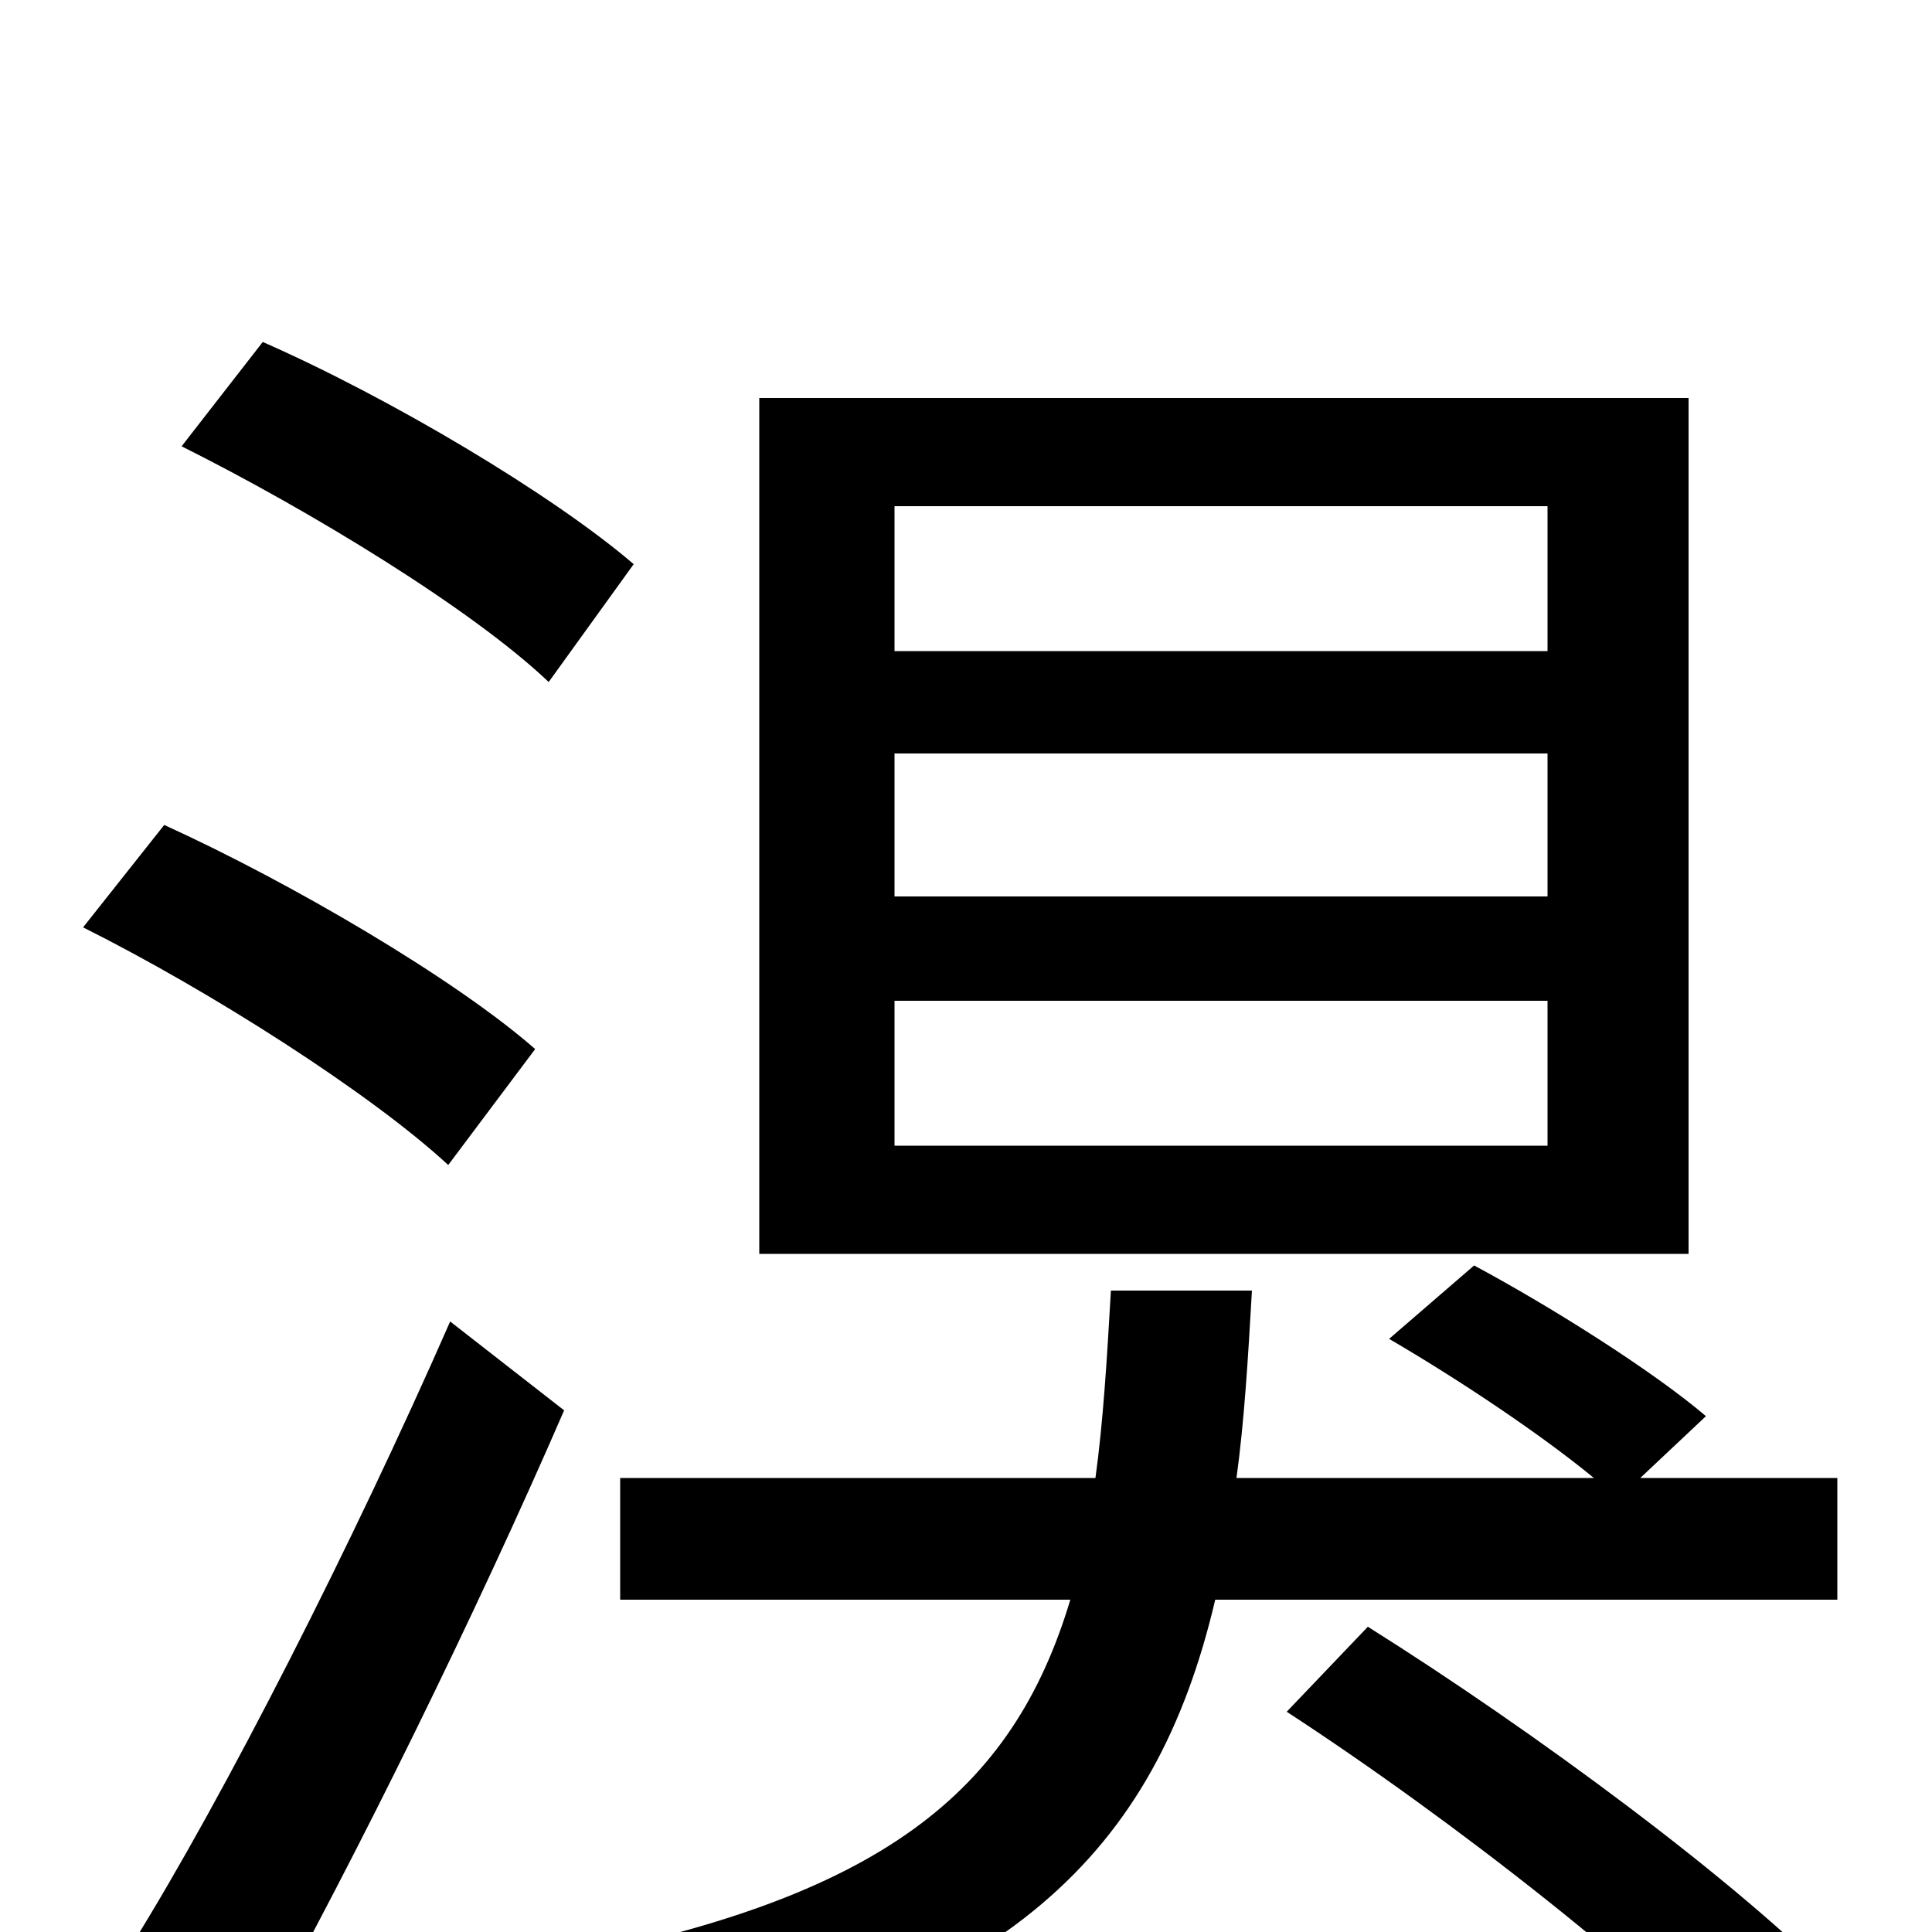 <svg xmlns="http://www.w3.org/2000/svg" viewBox="0 -1000 1000 1000">
	<path fill="#000000" d="M801 -663H463V-738H801ZM801 -536H463V-610H801ZM801 -407H463V-482H801ZM874 -794H393V-351H874ZM328 -708C286 -744 202 -794 136 -823L94 -769C160 -736 244 -685 284 -647ZM277 -457C236 -493 151 -543 85 -573L43 -520C109 -487 192 -434 232 -397ZM233 -316C183 -202 116 -70 68 7L134 52C185 -40 246 -164 292 -270ZM951 -172V-235H849L883 -267C856 -290 804 -323 763 -345L719 -307C755 -286 797 -258 825 -235H640C644 -264 646 -297 648 -332H575C573 -297 571 -264 567 -235H321V-172H554C524 -72 456 -17 286 15C300 29 319 57 325 76C521 34 598 -40 629 -172ZM666 -114C752 -58 858 25 909 81L953 29C901 -25 794 -104 708 -158Z"/>
</svg>